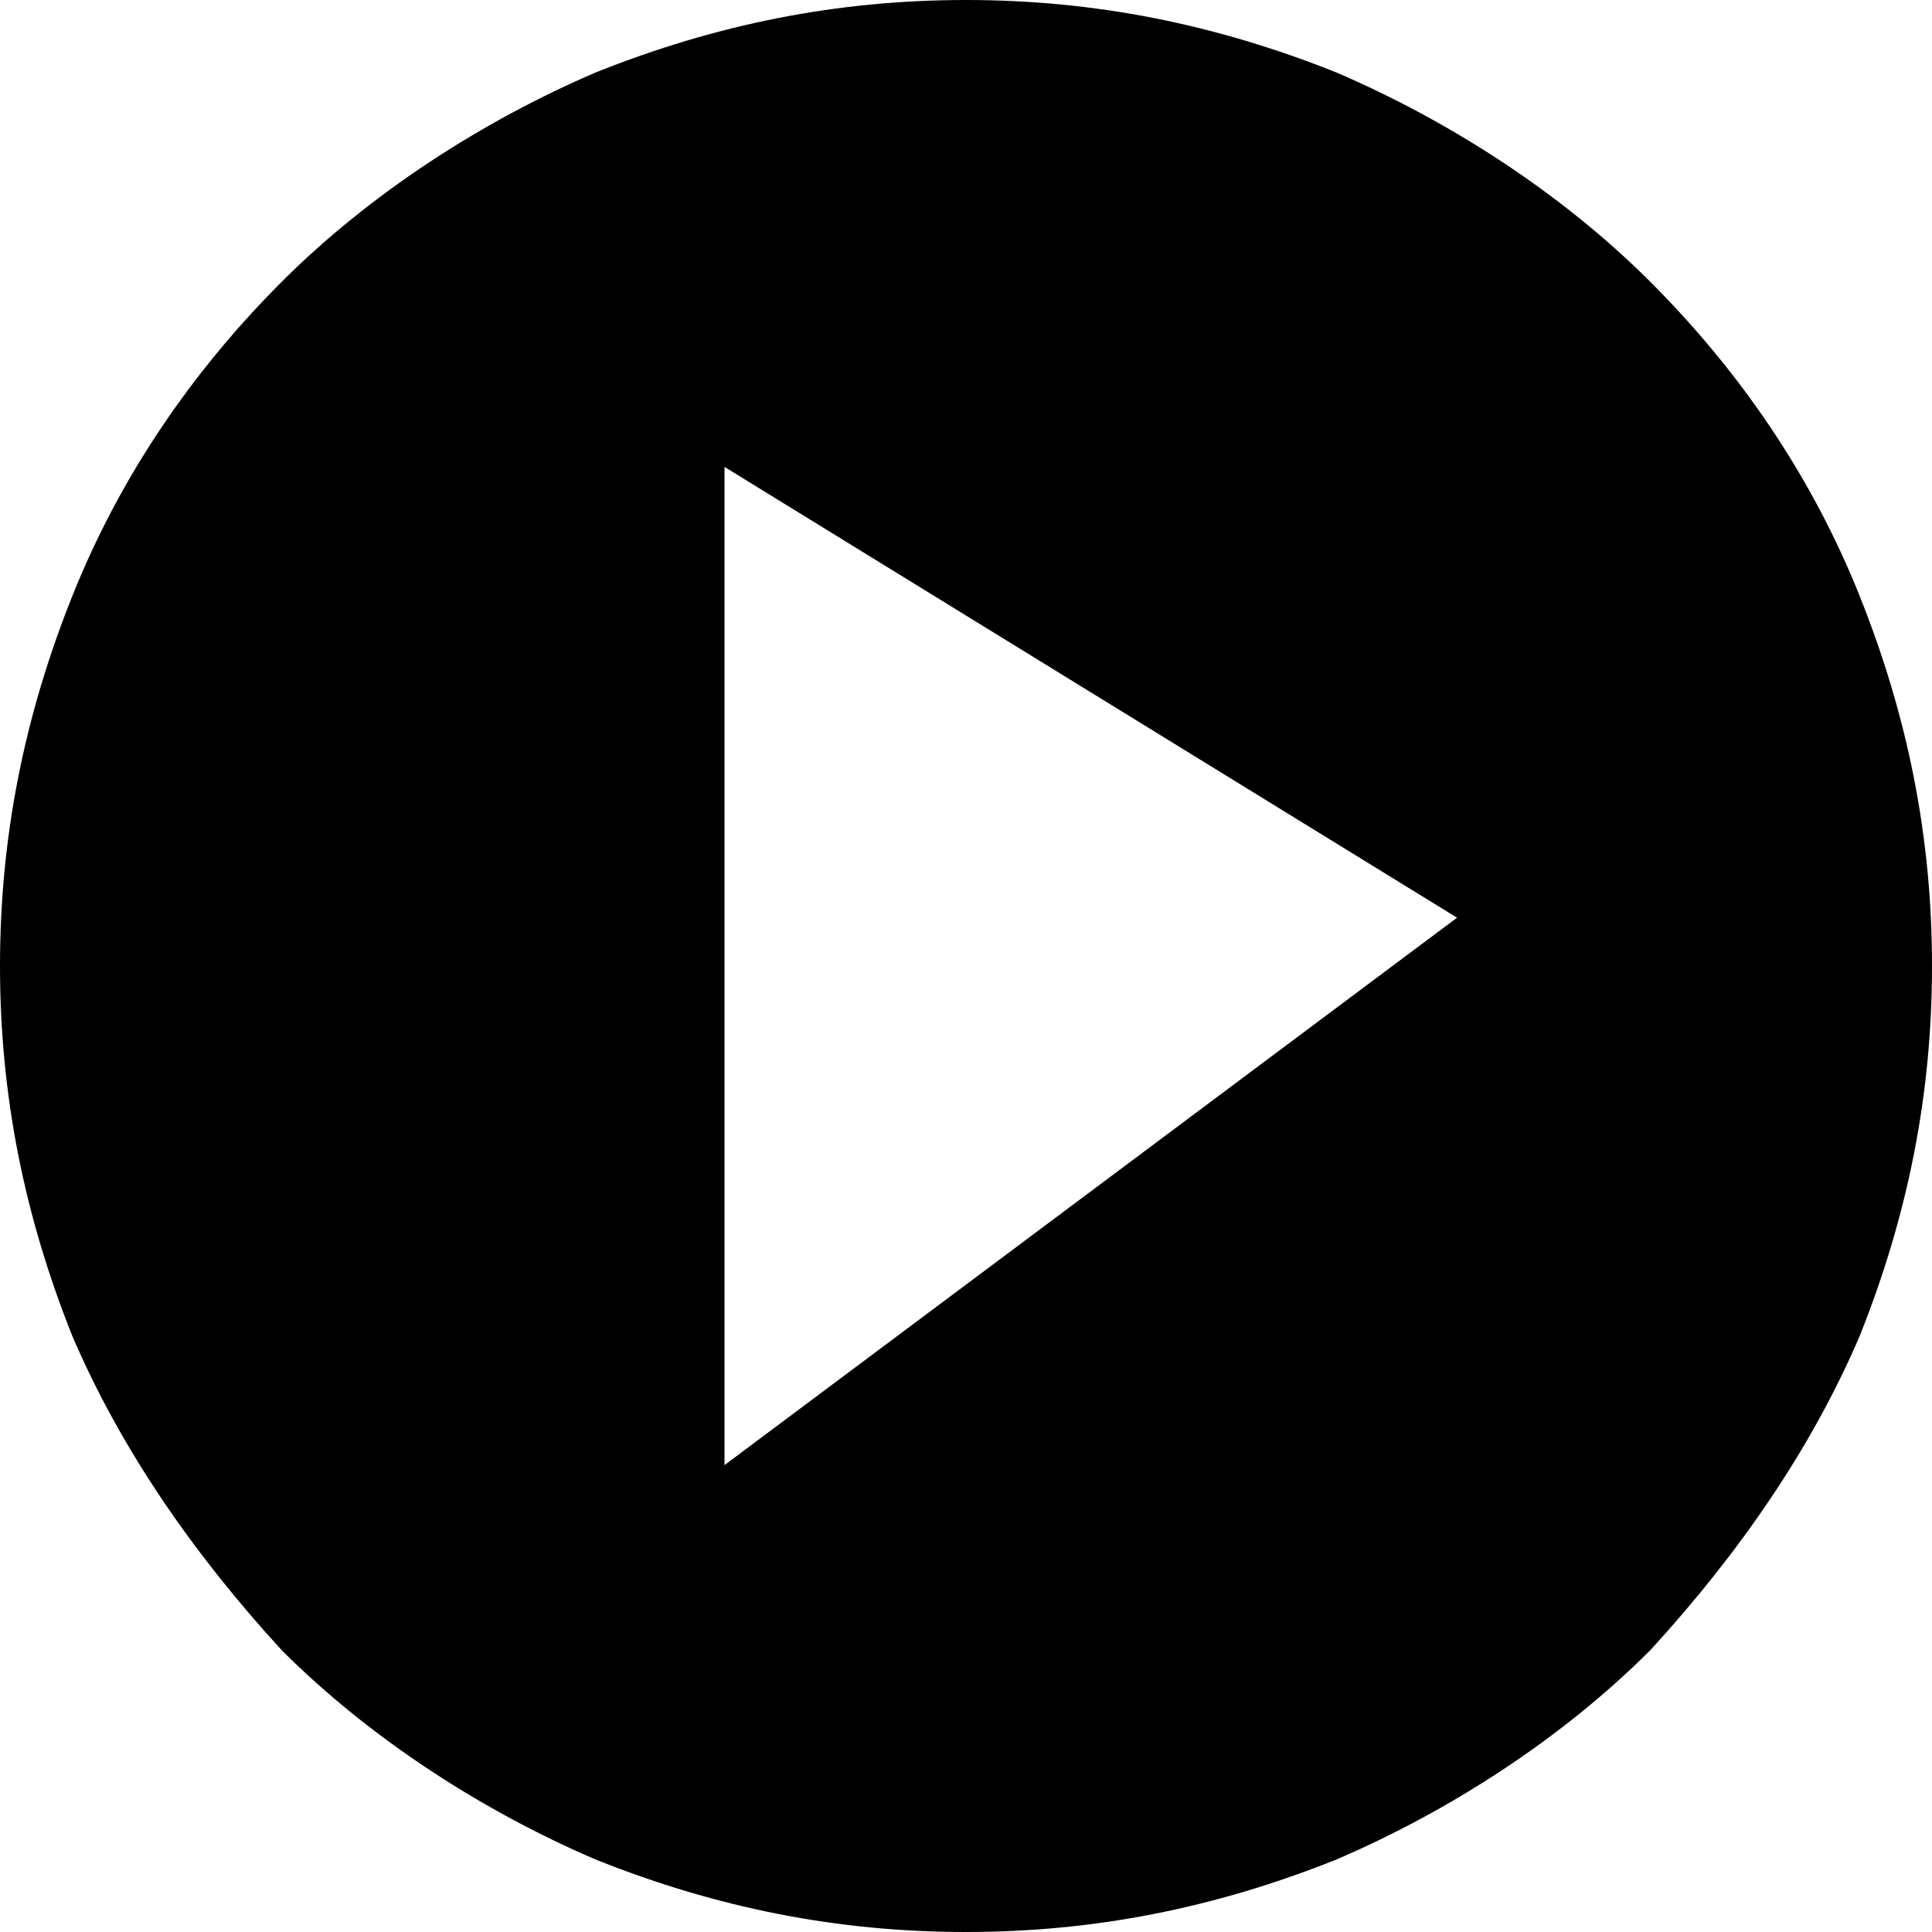 <svg version="1.2" xmlns="http://www.w3.org/2000/svg" viewBox="0 0 24 24" width="24" height="24"><style></style><path  d="m12 0c-1.6 0-3.1 0.3-4.6 0.9-1.4 0.6-2.8 1.5-3.9 2.6-1.1 1.1-2 2.4-2.6 3.9-0.6 1.5-0.9 3-0.9 4.6 0 1.6 0.3 3.1 0.9 4.6 0.6 1.4 1.5 2.7 2.6 3.9 1.1 1.1 2.5 2 3.9 2.6 1.5 0.6 3 0.9 4.6 0.9 1.6 0 3.1-0.3 4.6-0.9 1.4-0.6 2.8-1.5 3.9-2.6 1.1-1.2 2-2.5 2.6-3.9 0.6-1.5 0.9-3 0.9-4.6 0-1.6-0.3-3.1-0.9-4.6-0.6-1.5-1.5-2.8-2.6-3.9-1.1-1.1-2.5-2-3.9-2.6-1.5-0.6-3-0.9-4.6-0.9zm-3 5.8l9.1 5.6-9.1 6.8z"/></svg>